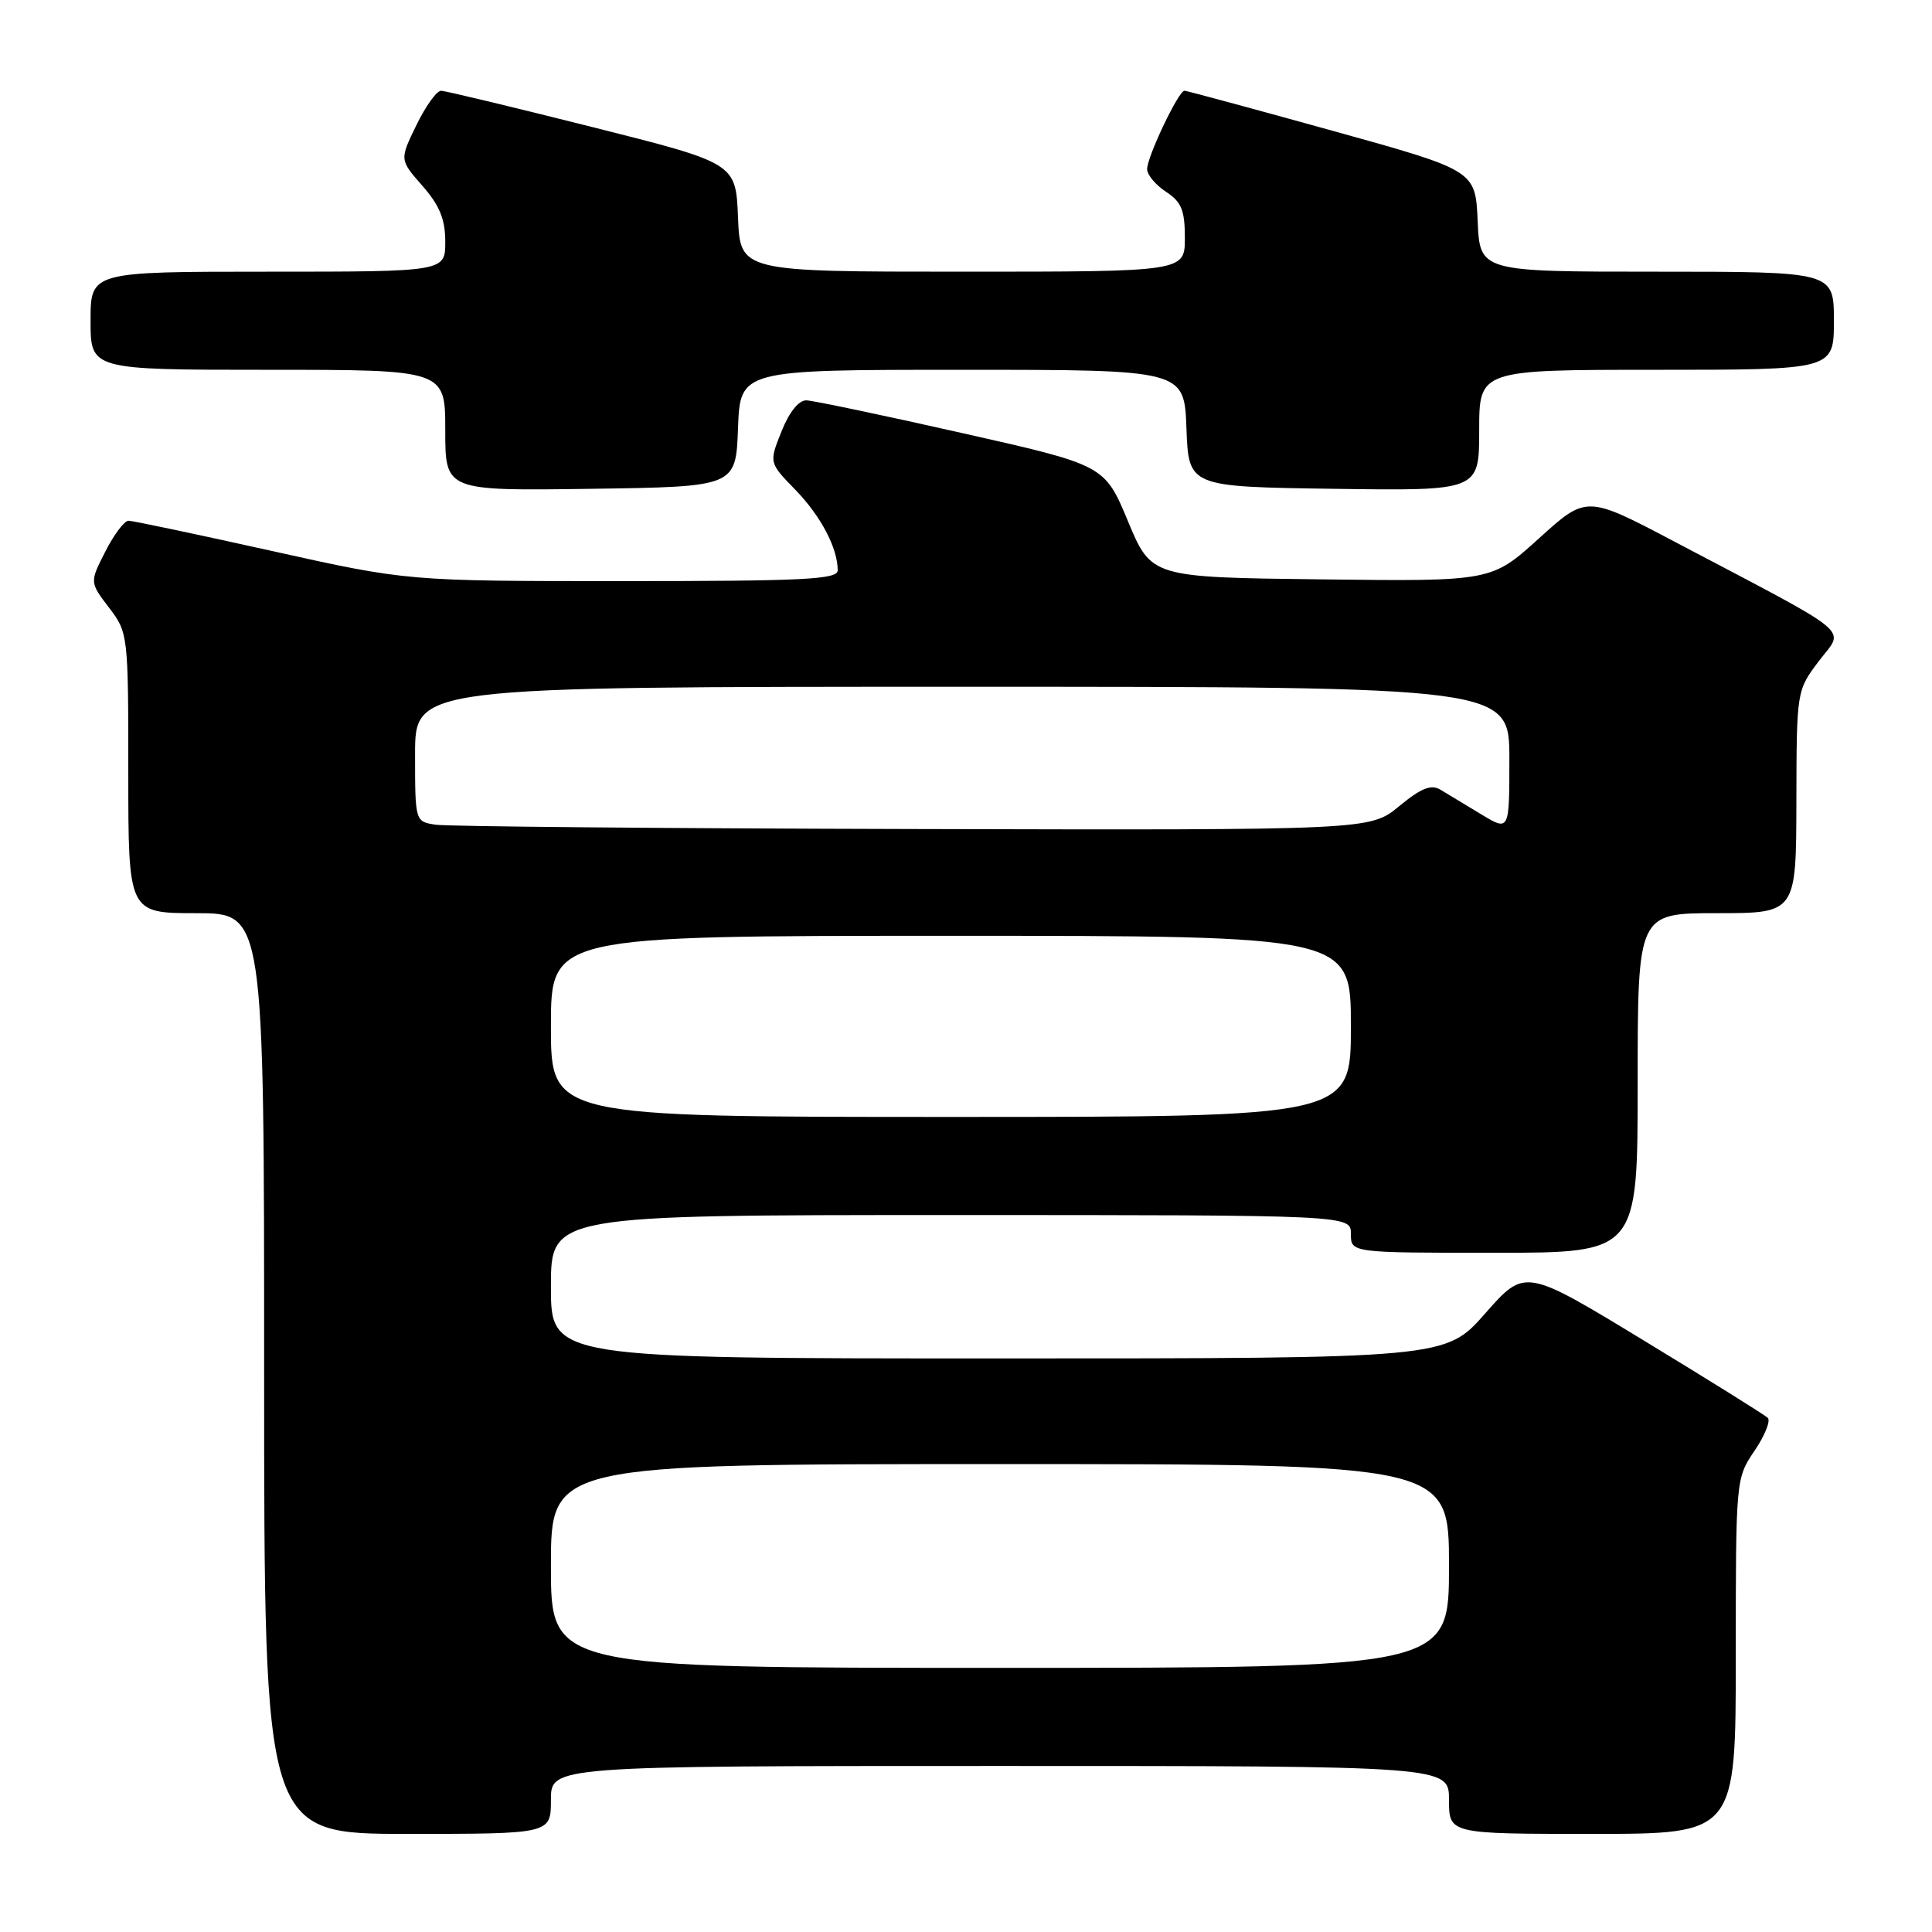 <?xml version="1.0" encoding="UTF-8" standalone="no"?>
<!DOCTYPE svg PUBLIC "-//W3C//DTD SVG 1.1//EN" "http://www.w3.org/Graphics/SVG/1.1/DTD/svg11.dtd" >
<svg xmlns="http://www.w3.org/2000/svg" xmlns:xlink="http://www.w3.org/1999/xlink" version="1.1" viewBox="0 0 256 256">
 <g >
 <path fill="currentColor"
d=" M 73.00 238.50 C 73.00 234.00 73.00 234.00 132.50 234.00 C 192.00 234.00 192.00 234.00 192.00 238.50 C 192.00 243.00 192.00 243.00 211.00 243.00 C 230.00 243.00 230.00 243.00 230.00 219.45 C 230.00 196.00 230.01 195.88 232.49 192.23 C 233.85 190.22 234.64 188.26 234.24 187.87 C 233.83 187.48 226.43 182.86 217.79 177.61 C 202.07 168.05 202.07 168.05 196.81 174.02 C 191.56 180.00 191.56 180.00 132.28 180.00 C 73.00 180.00 73.00 180.00 73.00 170.50 C 73.00 161.00 73.00 161.00 126.00 161.00 C 179.00 161.00 179.00 161.00 179.00 163.50 C 179.00 166.00 179.00 166.00 198.00 166.00 C 217.00 166.00 217.00 166.00 217.00 143.50 C 217.00 121.00 217.00 121.00 227.50 121.00 C 238.00 121.00 238.00 121.00 238.03 106.25 C 238.06 91.50 238.06 91.50 241.03 87.57 C 244.41 83.10 246.23 84.60 221.86 71.76 C 210.22 65.63 210.22 65.63 203.92 71.34 C 197.62 77.04 197.62 77.04 175.09 76.77 C 152.56 76.50 152.56 76.50 149.46 69.06 C 146.36 61.63 146.36 61.63 127.43 57.37 C 117.02 55.02 107.76 53.08 106.86 53.05 C 105.84 53.02 104.58 54.59 103.56 57.15 C 101.89 61.31 101.89 61.31 105.39 64.90 C 108.77 68.39 111.00 72.62 111.00 75.57 C 111.00 76.78 106.59 77.00 82.49 77.00 C 53.99 77.00 53.99 77.00 36.00 73.00 C 26.11 70.80 17.57 69.00 17.03 69.00 C 16.48 69.00 15.10 70.83 13.96 73.08 C 11.88 77.15 11.88 77.15 14.44 80.51 C 16.97 83.83 17.00 84.05 17.00 102.43 C 17.00 121.00 17.00 121.00 26.00 121.00 C 35.00 121.00 35.00 121.00 35.00 182.00 C 35.00 243.00 35.00 243.00 54.00 243.00 C 73.00 243.00 73.00 243.00 73.00 238.50 Z  M 97.79 56.75 C 98.08 49.00 98.08 49.00 127.50 49.00 C 156.92 49.00 156.92 49.00 157.21 56.75 C 157.50 64.50 157.50 64.50 176.75 64.77 C 196.00 65.04 196.00 65.04 196.00 57.02 C 196.00 49.00 196.00 49.00 219.50 49.00 C 243.00 49.00 243.00 49.00 243.00 42.50 C 243.00 36.00 243.00 36.00 219.55 36.00 C 196.09 36.00 196.09 36.00 195.80 29.29 C 195.50 22.58 195.50 22.58 176.50 17.31 C 166.05 14.41 157.25 12.03 156.95 12.02 C 156.18 11.99 152.00 20.76 152.00 22.41 C 152.00 23.16 153.12 24.51 154.50 25.41 C 156.55 26.75 157.00 27.85 157.00 31.52 C 157.00 36.00 157.00 36.00 127.54 36.00 C 98.09 36.00 98.09 36.00 97.79 28.81 C 97.50 21.62 97.50 21.62 78.50 16.84 C 68.05 14.21 59.03 12.04 58.45 12.03 C 57.87 12.01 56.40 14.06 55.17 16.59 C 52.94 21.17 52.94 21.17 55.97 24.62 C 58.25 27.22 59.00 29.05 59.00 32.03 C 59.00 36.00 59.00 36.00 35.50 36.00 C 12.00 36.00 12.00 36.00 12.00 42.50 C 12.00 49.00 12.00 49.00 35.50 49.00 C 59.00 49.00 59.00 49.00 59.00 57.02 C 59.00 65.04 59.00 65.04 78.25 64.77 C 97.50 64.50 97.50 64.50 97.79 56.75 Z  M 73.00 207.50 C 73.00 194.00 73.00 194.00 132.50 194.00 C 192.00 194.00 192.00 194.00 192.00 207.50 C 192.00 221.00 192.00 221.00 132.50 221.00 C 73.00 221.00 73.00 221.00 73.00 207.50 Z  M 73.00 136.00 C 73.00 124.00 73.00 124.00 126.00 124.00 C 179.00 124.00 179.00 124.00 179.00 136.00 C 179.00 148.00 179.00 148.00 126.00 148.00 C 73.00 148.00 73.00 148.00 73.00 136.00 Z  M 57.75 109.28 C 55.00 108.87 55.00 108.87 55.00 99.93 C 55.00 91.00 55.00 91.00 127.50 91.00 C 200.00 91.00 200.00 91.00 200.00 100.58 C 200.00 110.16 200.00 110.16 196.25 107.89 C 194.19 106.64 191.76 105.18 190.87 104.64 C 189.62 103.90 188.31 104.42 185.39 106.83 C 181.54 110.00 181.54 110.00 121.02 109.85 C 87.73 109.77 59.26 109.51 57.75 109.28 Z "/>
</g>
</svg>